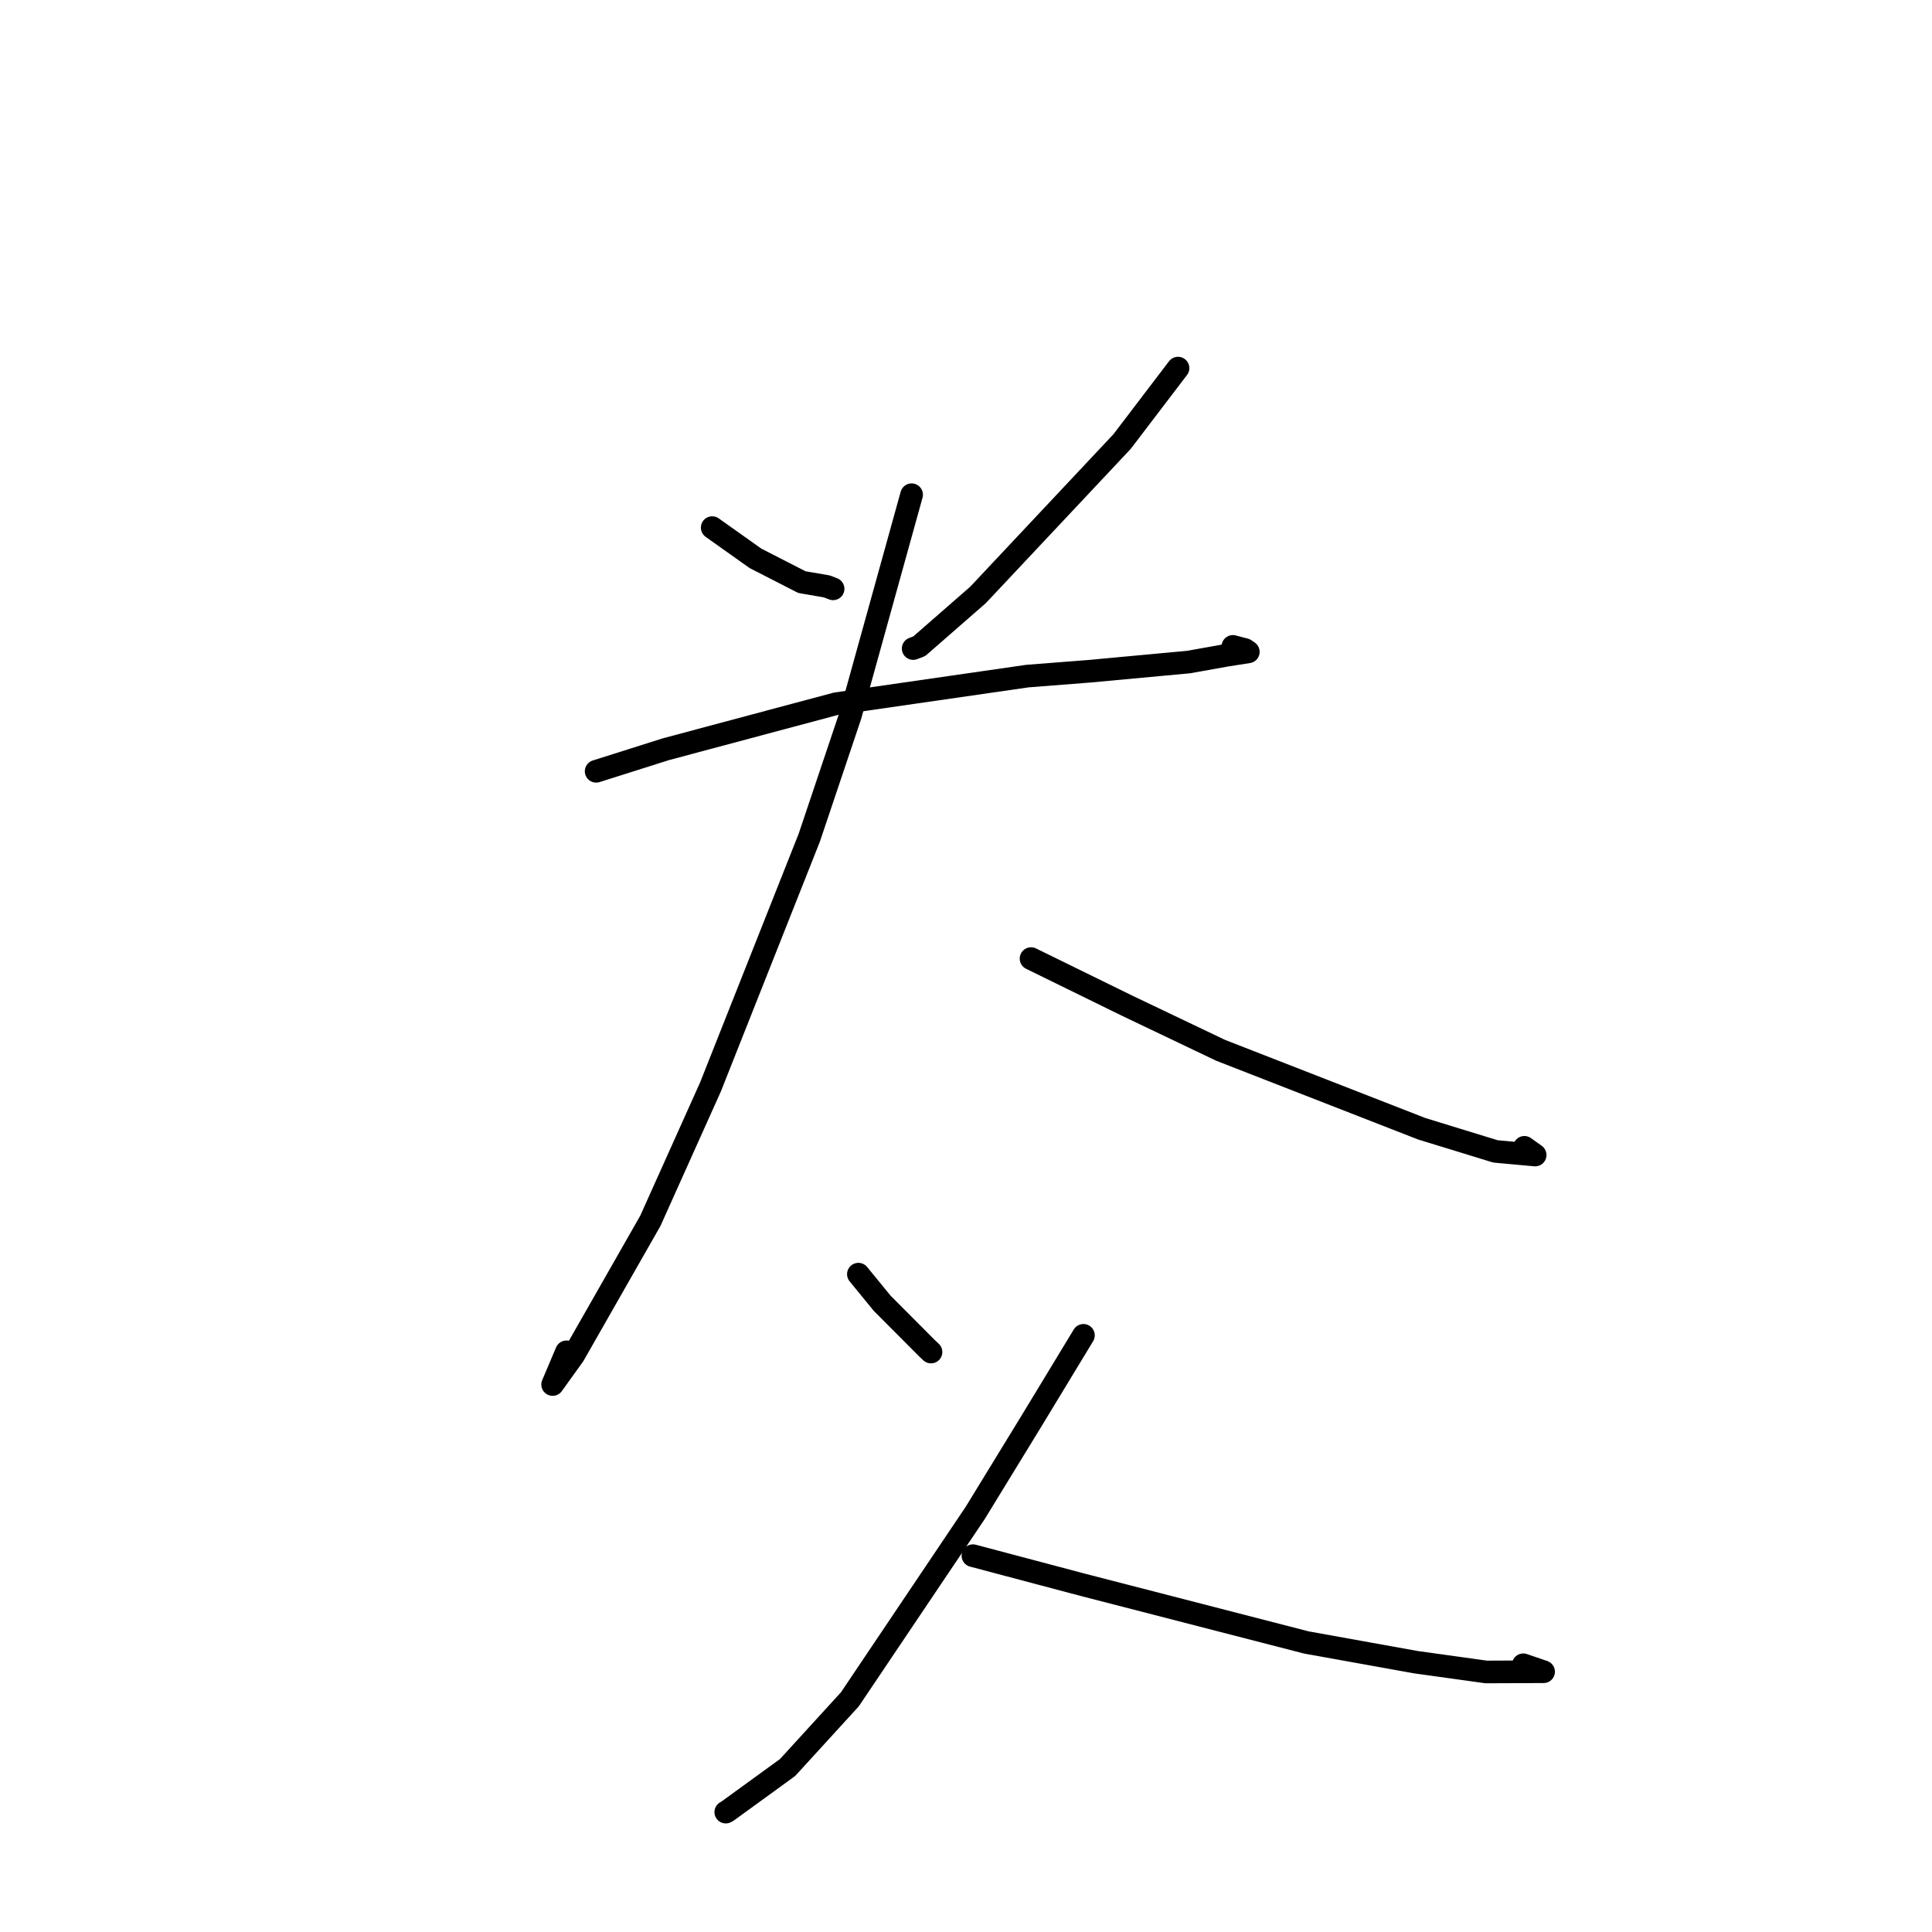 <?xml version="1.0" standalone="no"?>
    <svg width="256" height="256" xmlns="http://www.w3.org/2000/svg" version="1.1">
    <polyline stroke="black" stroke-width="3" stroke-linecap="round" fill="transparent" stroke-linejoin="round" points="94.371 69.913 100.1 73.981 106.258 77.136 109.564 77.702 110.39 78.023 " />
        <polyline stroke="black" stroke-width="3" stroke-linecap="round" fill="transparent" stroke-linejoin="round" points="156.095 48.778 148.679 58.51 129.59 78.833 121.812 85.625 121.001 85.936 " />
        <polyline stroke="black" stroke-width="3" stroke-linecap="round" fill="transparent" stroke-linejoin="round" points="78.993 102.2 88.249 99.271 110.77 93.249 136.135 89.586 144.287 88.95 157.498 87.725 162.505 86.83 165.409 86.375 164.968 86.073 163.881 85.786 163.365 85.65 " />
        <polyline stroke="black" stroke-width="3" stroke-linecap="round" fill="transparent" stroke-linejoin="round" points="120.793 65.553 112.679 94.799 107.237 110.989 94.141 144.032 86.175 161.765 76.032 179.55 73.226 183.457 75.065 179.122 " />
        <polyline stroke="black" stroke-width="3" stroke-linecap="round" fill="transparent" stroke-linejoin="round" points="136.618 127.02 149.416 133.292 161.731 139.169 188.381 149.564 198.153 152.566 203.416 153.046 201.99 152.027 " />
        <polyline stroke="black" stroke-width="3" stroke-linecap="round" fill="transparent" stroke-linejoin="round" points="113.74 168.834 116.889 172.686 122.858 178.676 123.364 179.151 " />
        <polyline stroke="black" stroke-width="3" stroke-linecap="round" fill="transparent" stroke-linejoin="round" points="143.562 176.939 136.798 188.094 129.22 200.472 112.611 225.17 104.354 234.208 96.394 239.989 96.169 240.114 " />
        <polyline stroke="black" stroke-width="3" stroke-linecap="round" fill="transparent" stroke-linejoin="round" points="128.919 206.135 143.636 210.037 173.084 217.631 187.617 220.249 196.939 221.544 204.535 221.511 201.841 220.591 " />
        </svg>